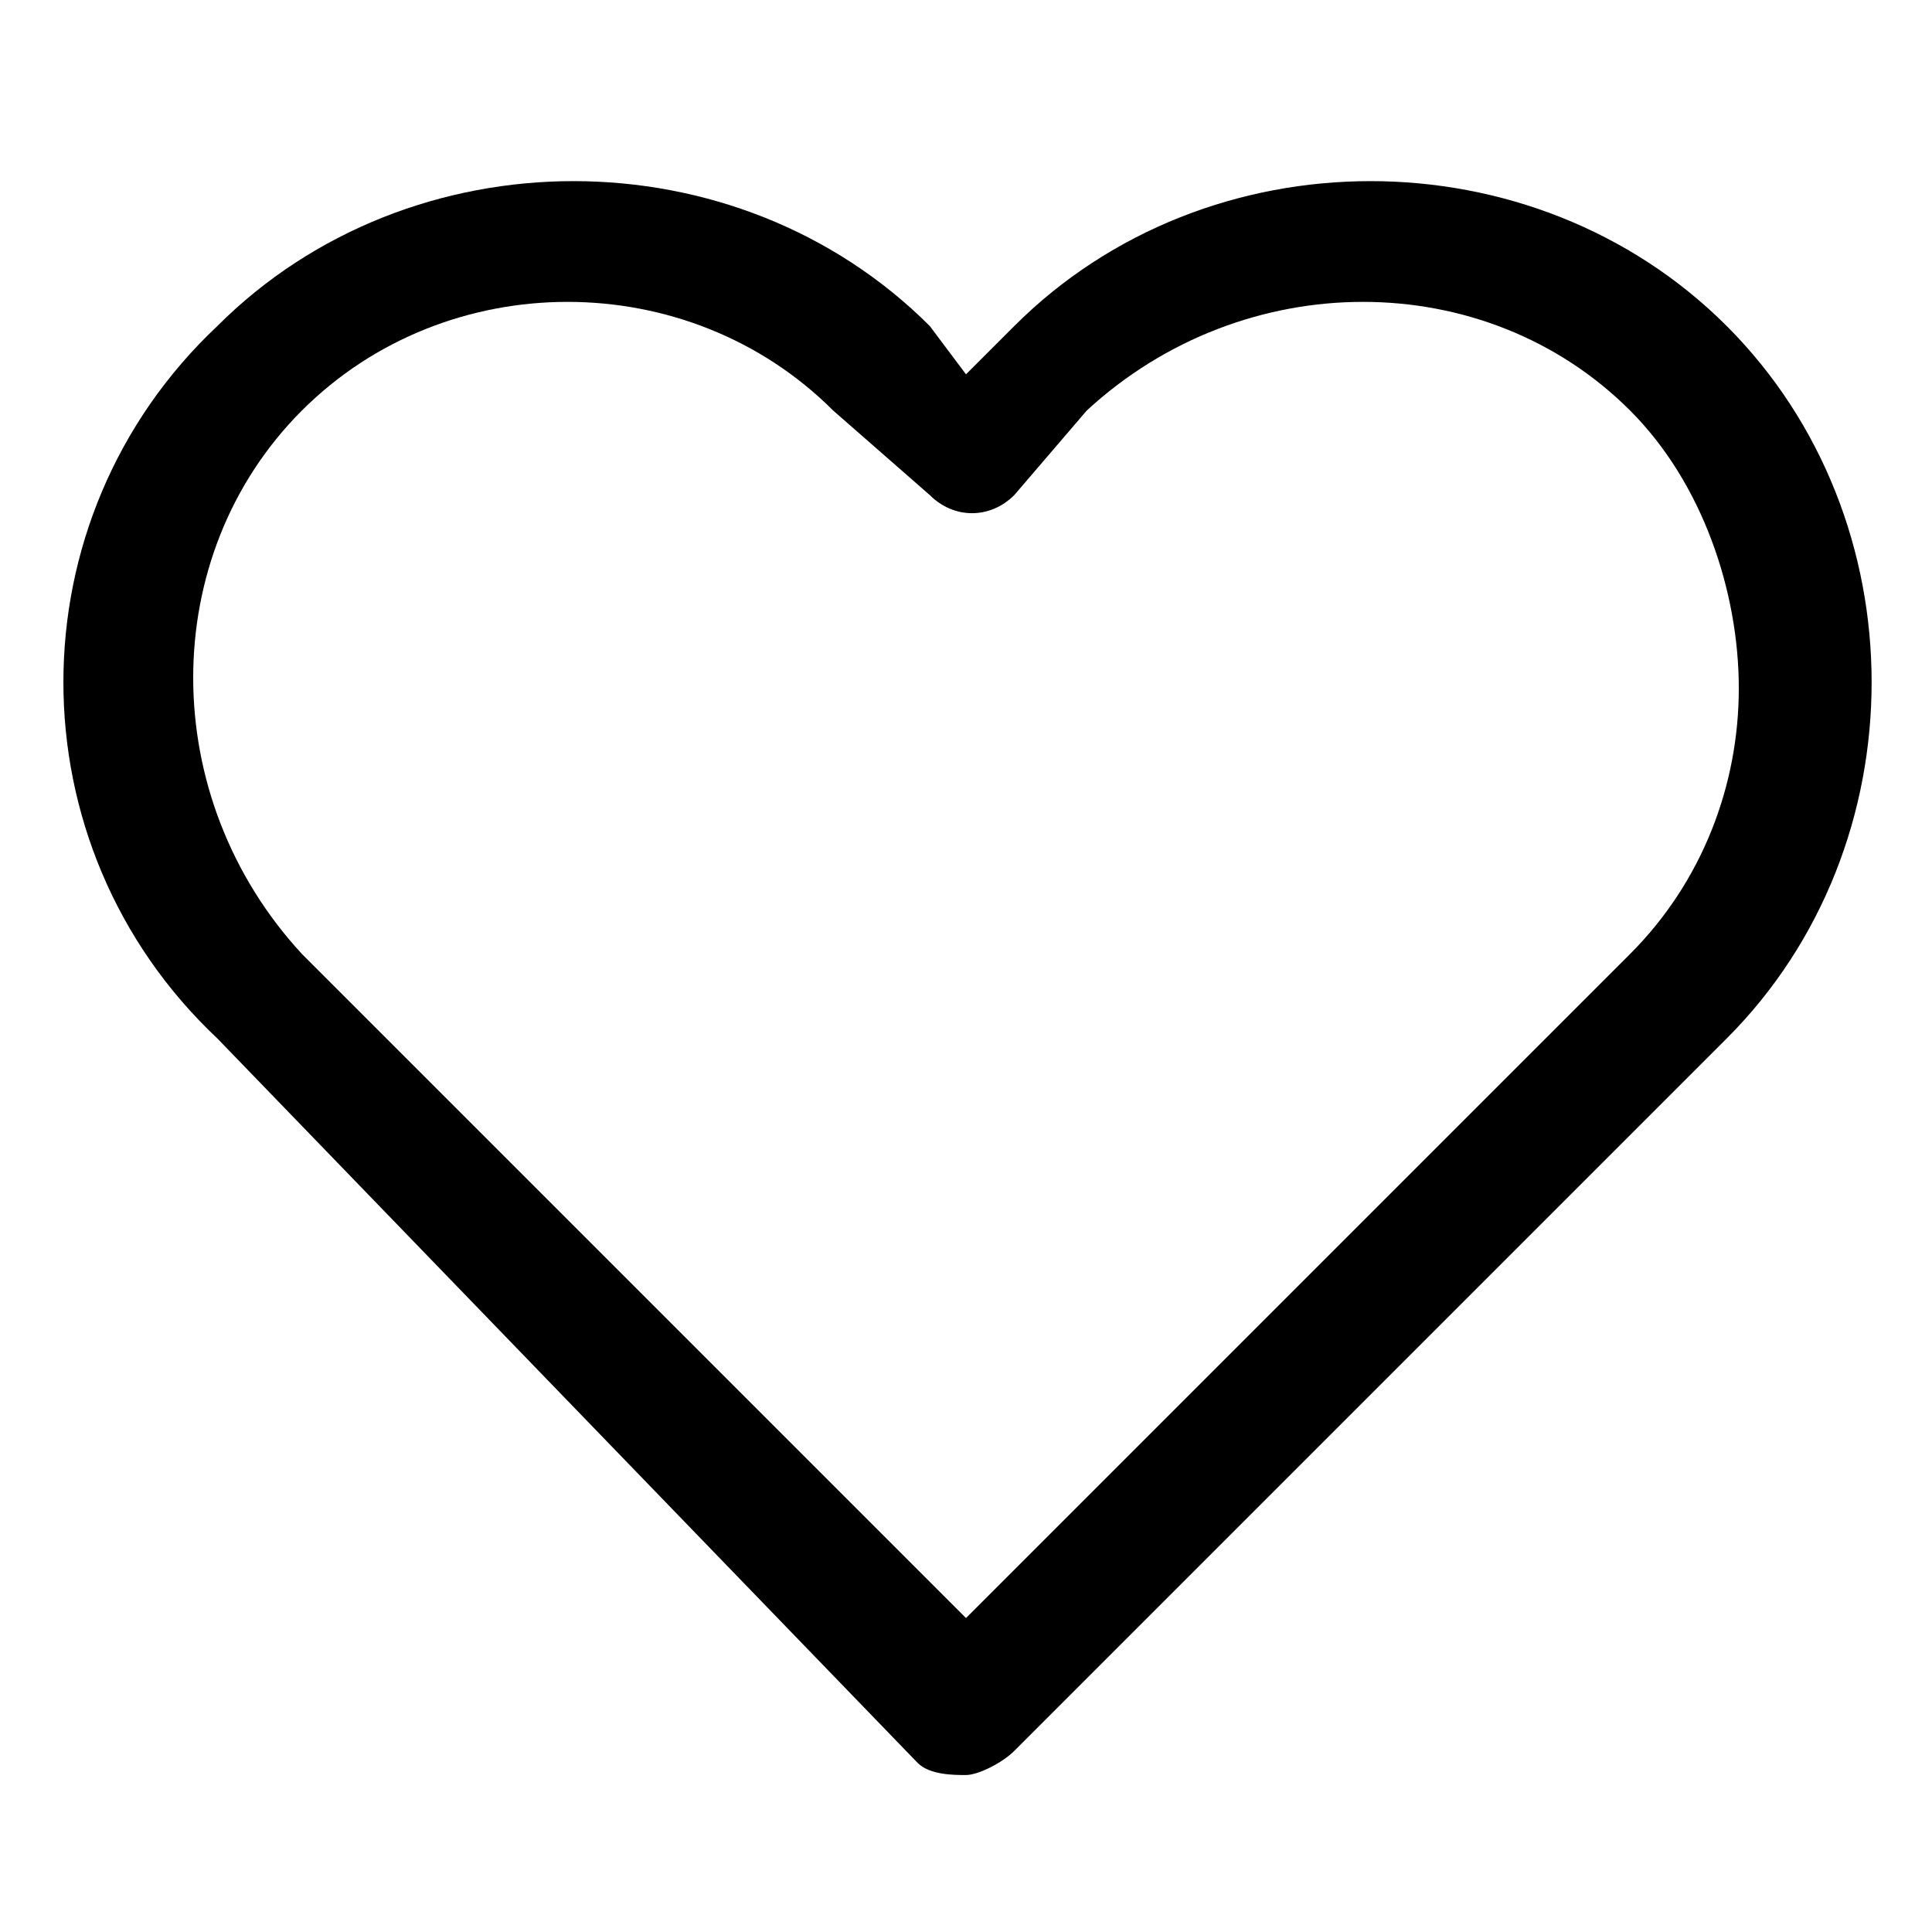 <svg width="16" height="16" viewBox="0 0 16 16" fill="none" xmlns="http://www.w3.org/2000/svg">
<path d="M8 14.7C7.9 14.7 7.7 14.7 7.6 14.6L1.8 8.6C0.1 7 0.1 4.3 1.8 2.7C3.4 1.1 6.1 1.1 7.7 2.7L8 3.1L8.4 2.7C10 1.1 12.7 1.1 14.3 2.7C15.9 4.3 15.9 7 14.3 8.6L8.4 14.5C8.3 14.6 8.1 14.7 8 14.7ZM4.7 2.5C3.9 2.5 3.1 2.8 2.5 3.4C1.3 4.6 1.3 6.6 2.5 7.9L8 13.4L13.5 7.9C14.1 7.3 14.4 6.5 14.4 5.7C14.4 4.9 14.1 4 13.5 3.4C12.3 2.2 10.3 2.2 9 3.4L8.4 4.1C8.2 4.3 7.9 4.3 7.7 4.1L6.9 3.4C6.3 2.8 5.5 2.5 4.7 2.5Z" fill="black"/>
</svg>
